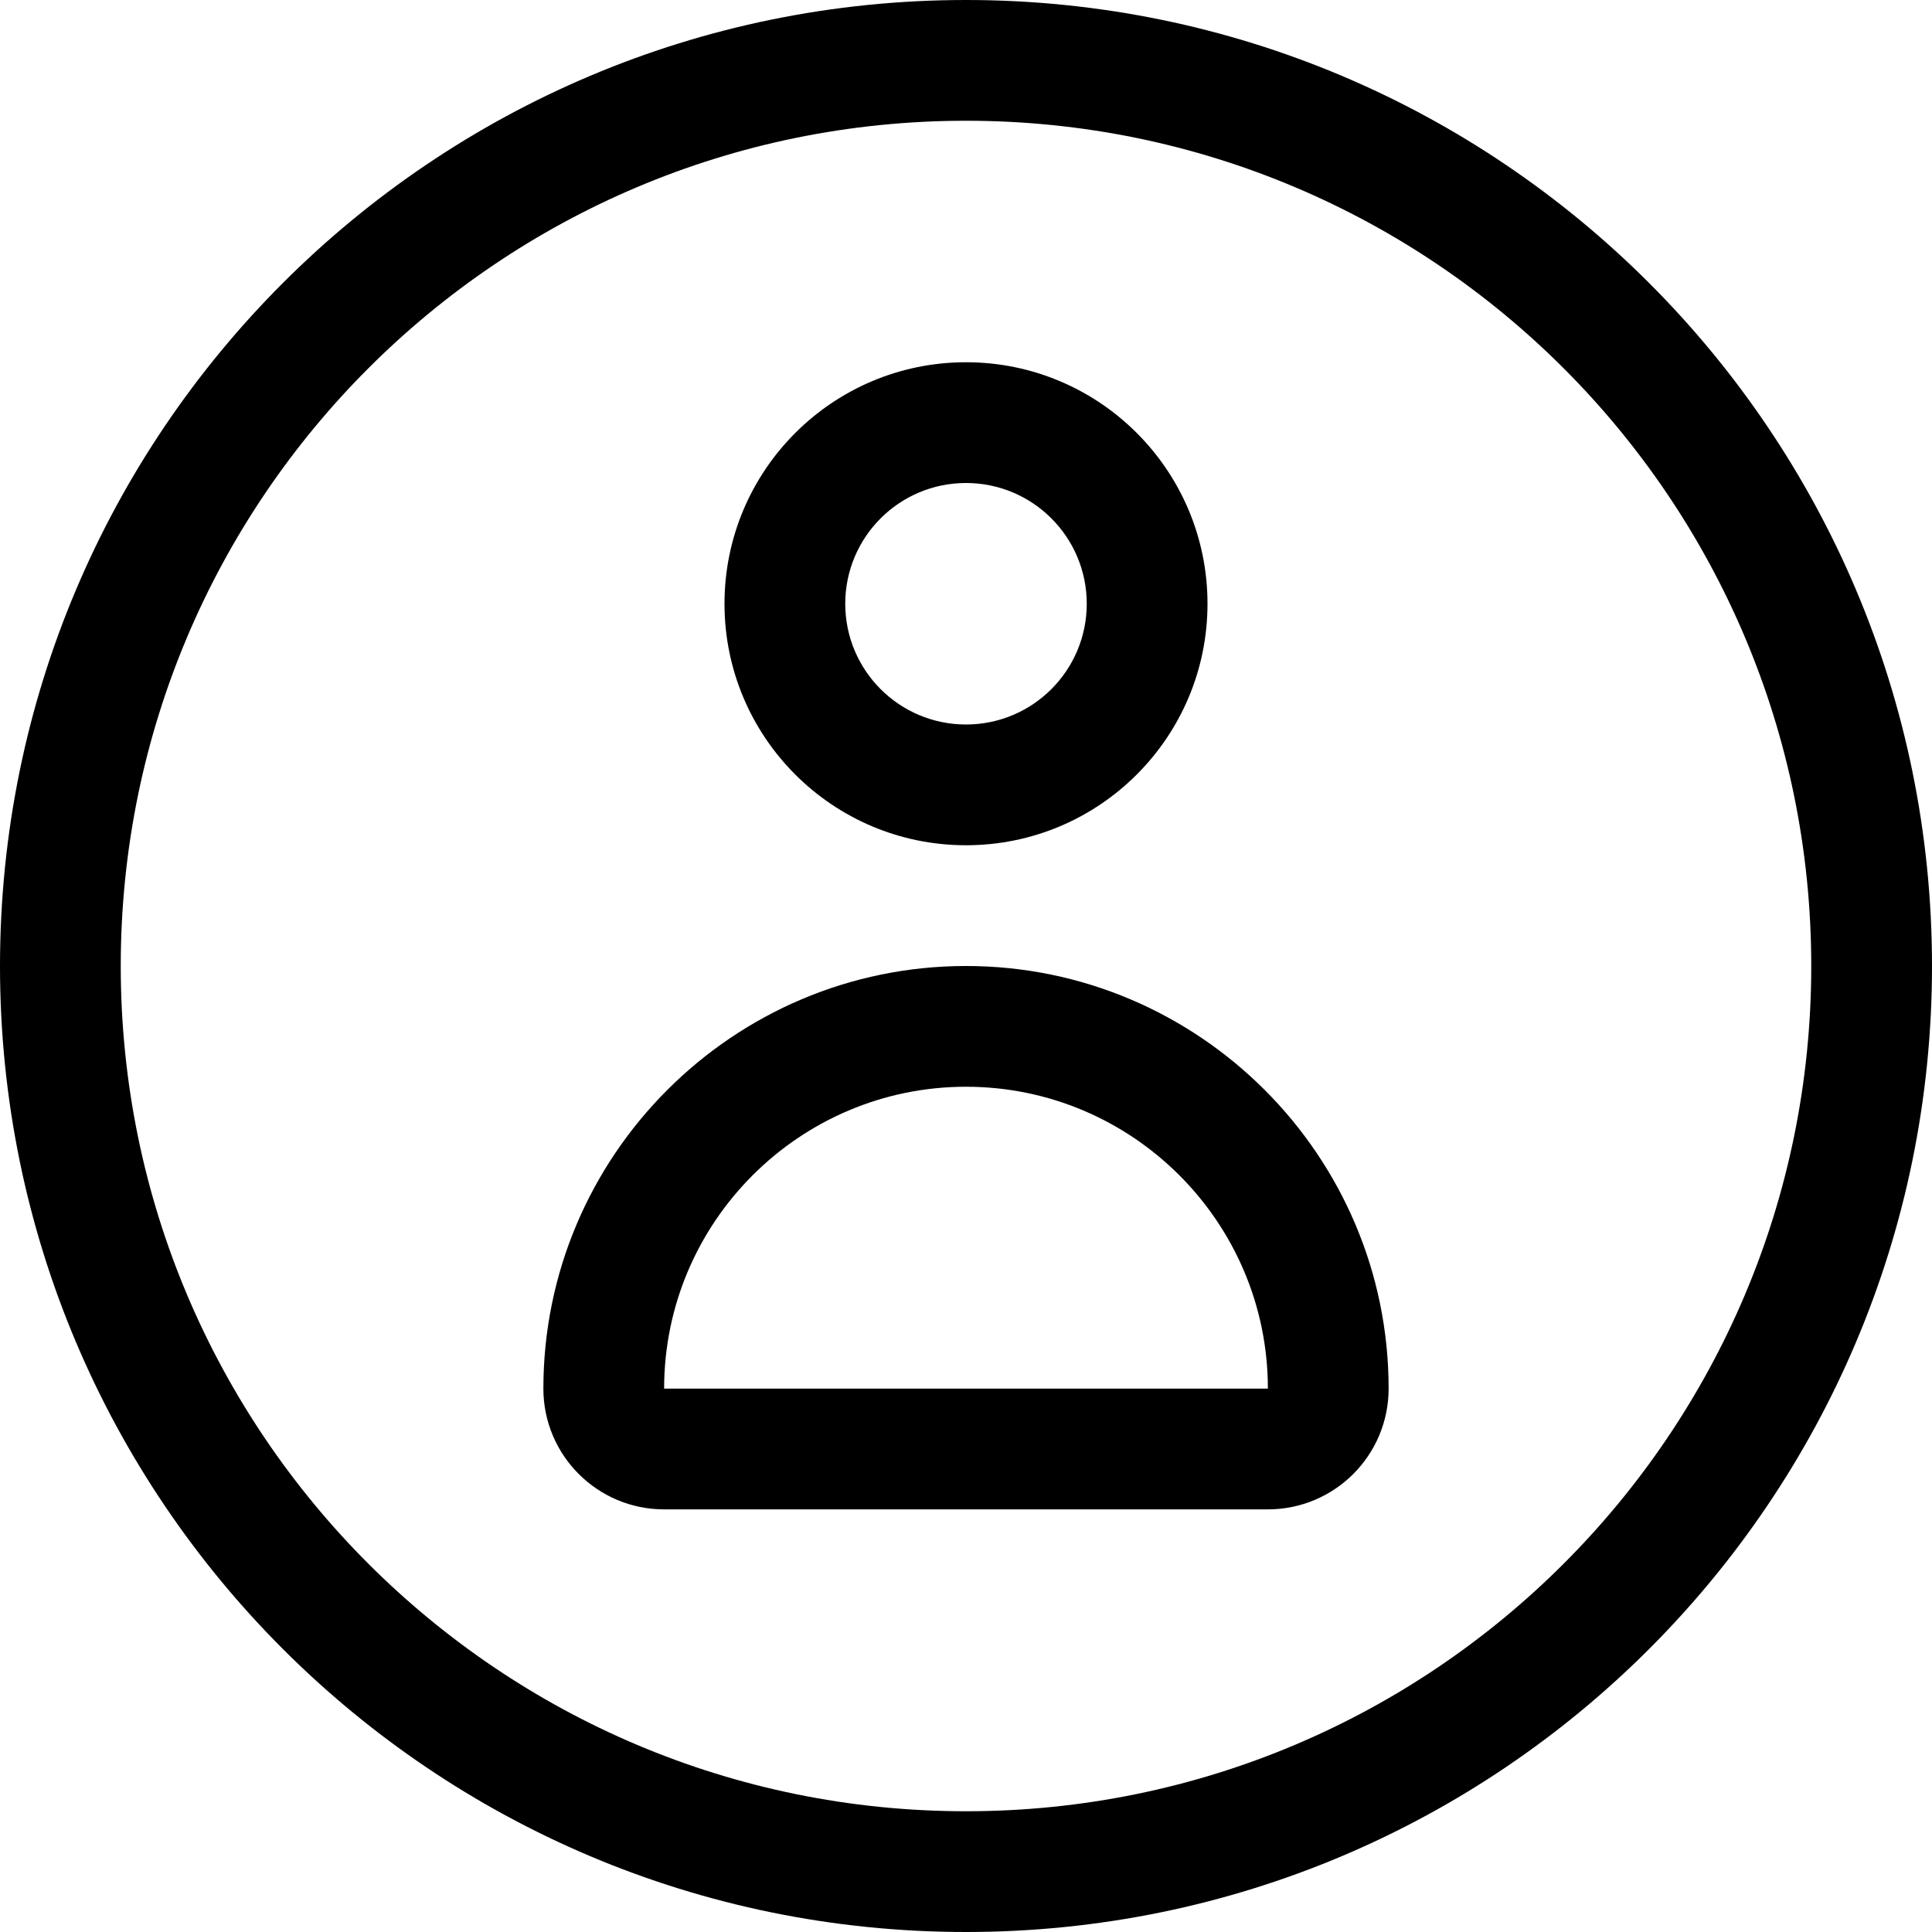 <svg fill="#000000" height="200px" width="200px" version="1.1" id="Layer_1" xmlns="http://www.w3.org/2000/svg" xmlns:xlink="http://www.w3.org/1999/xlink" 
	 viewBox="0 0 512 512" enable-background="new 0 0 512 512" xml:space="preserve">
<g>
	<g>
		<path d="M256,0C114.615,0,0,114.615,0,256s114.615,256,256,256s256-114.615,256-256S397.385,0,256,0z M256,480
			C132.288,480,32,379.712,32,256S132.288,32,256,32s224,100.288,224,224S379.712,480,256,480z"/>
	</g>
	<g>
		<path d="M256,96c-35.346,0-64,28.654-64,64s28.654,64,64,64s64-28.654,64-64S291.346,96,256,96z M256,192
			c-17.673,0-32-14.327-32-32s14.327-32,32-32s32,14.327,32,32S273.673,192,256,192z"/>
	</g>
	<g>
		<path d="M256,256c-61.75,0-112,50.25-112,112c0,17.673,14.327,32,32,32h160c17.673,0,32-14.327,32-32
			C368,306.25,317.75,256,256,256z M176,368c0-44.112,35.888-80,80-80s80,35.888,80,80H176z"/>
	</g>
</g>
</svg> 